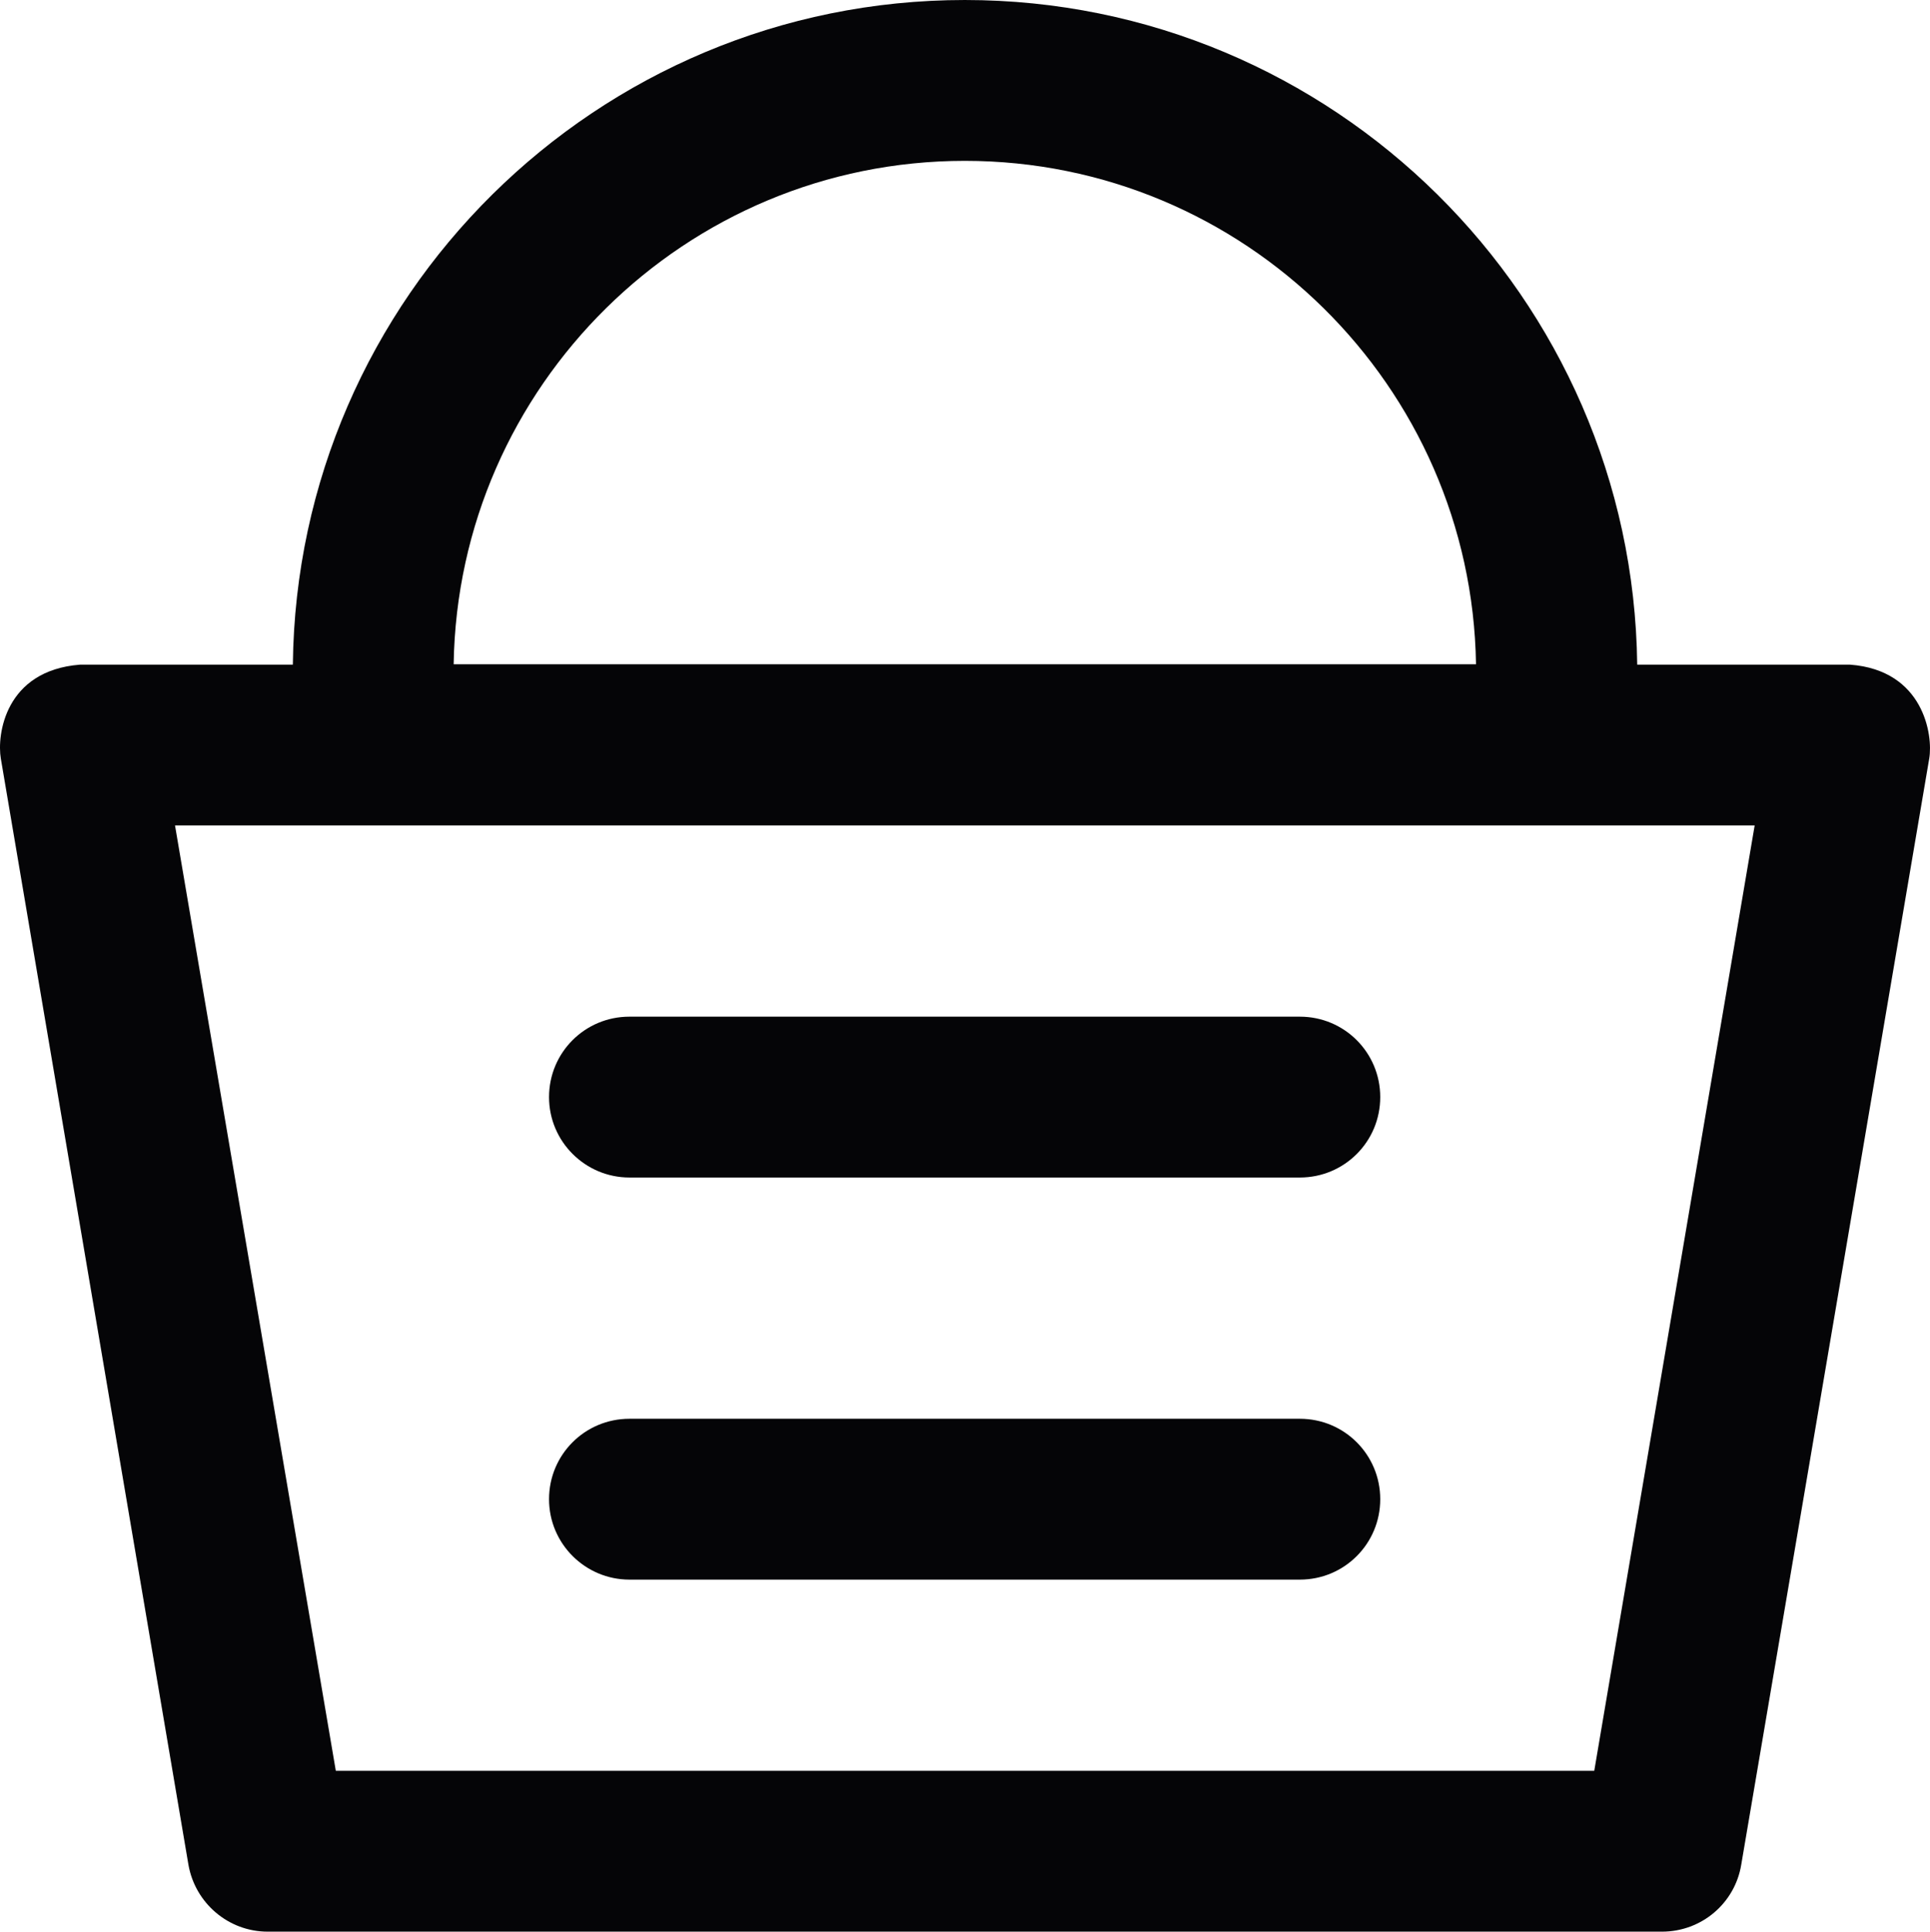 <?xml version="1.0" encoding="UTF-8"?>
<!DOCTYPE svg PUBLIC "-//W3C//DTD SVG 1.1//EN" "http://www.w3.org/Graphics/SVG/1.1/DTD/svg11.dtd">
<!-- Creator: CorelDRAW 2017 -->
<svg xmlns="http://www.w3.org/2000/svg" xml:space="preserve" width="96.346mm" height="96.406mm" version="1.1" style="shape-rendering:geometricPrecision; text-rendering:geometricPrecision; image-rendering:optimizeQuality; fill-rule:evenodd; clip-rule:evenodd"
viewBox="0 0 1180 1180.73"
 xmlns:xlink="http://www.w3.org/1999/xlink">
 <defs>
  <style type="text/css">
   <![CDATA[
    .fil0 {fill:#050507}
   ]]>
  </style>
 </defs>
 <g id="Слой_x0020_1">
  <g id="_1266645040368">
   <g>
    <path class="fil0" d="M1131.11 406.27l-130.12 0c-2.65,-224.58 -186.03,-406.27 -411.09,-406.27 -225.06,0 -408.44,181.69 -410.85,406.27l-130.12 0c-46.03,3.61 -50.84,43.13 -48.43,57.35l114.7 676.15c4.1,23.61 24.58,40.96 48.43,40.96l852.54 0c24.1,0 44.58,-17.35 48.43,-40.96l114.94 -676.15c2.41,-14.22 -3.37,-53.98 -48.43,-57.35zm-541.21 -307.95c170.84,0 309.88,137.59 312.53,307.71l-625.06 0c2.65,-170.12 141.69,-307.71 312.53,-307.71zm384.82 984.1l-769.4 0 -98.31 -577.84 965.79 0 -98.07 577.84z"/>
    <path class="fil0" d="M384.84 719.76l409.88 0c27.23,0 49.16,-21.93 49.16,-49.16 0,-27.23 -21.93,-49.16 -49.16,-49.16l-409.88 0c-27.23,0 -49.16,21.93 -49.16,49.16 0,27.23 22.17,49.16 49.16,49.16z"/>
    <path class="fil0" d="M384.84 965.55l409.88 0c27.23,0 49.16,-21.93 49.16,-49.16 0,-27.23 -21.93,-49.16 -49.16,-49.16l-409.88 0c-27.23,0 -49.16,21.93 -49.16,49.16 0,27.23 22.17,49.16 49.16,49.16l0 0z"/>
   </g>
  </g>
 </g>
</svg>
